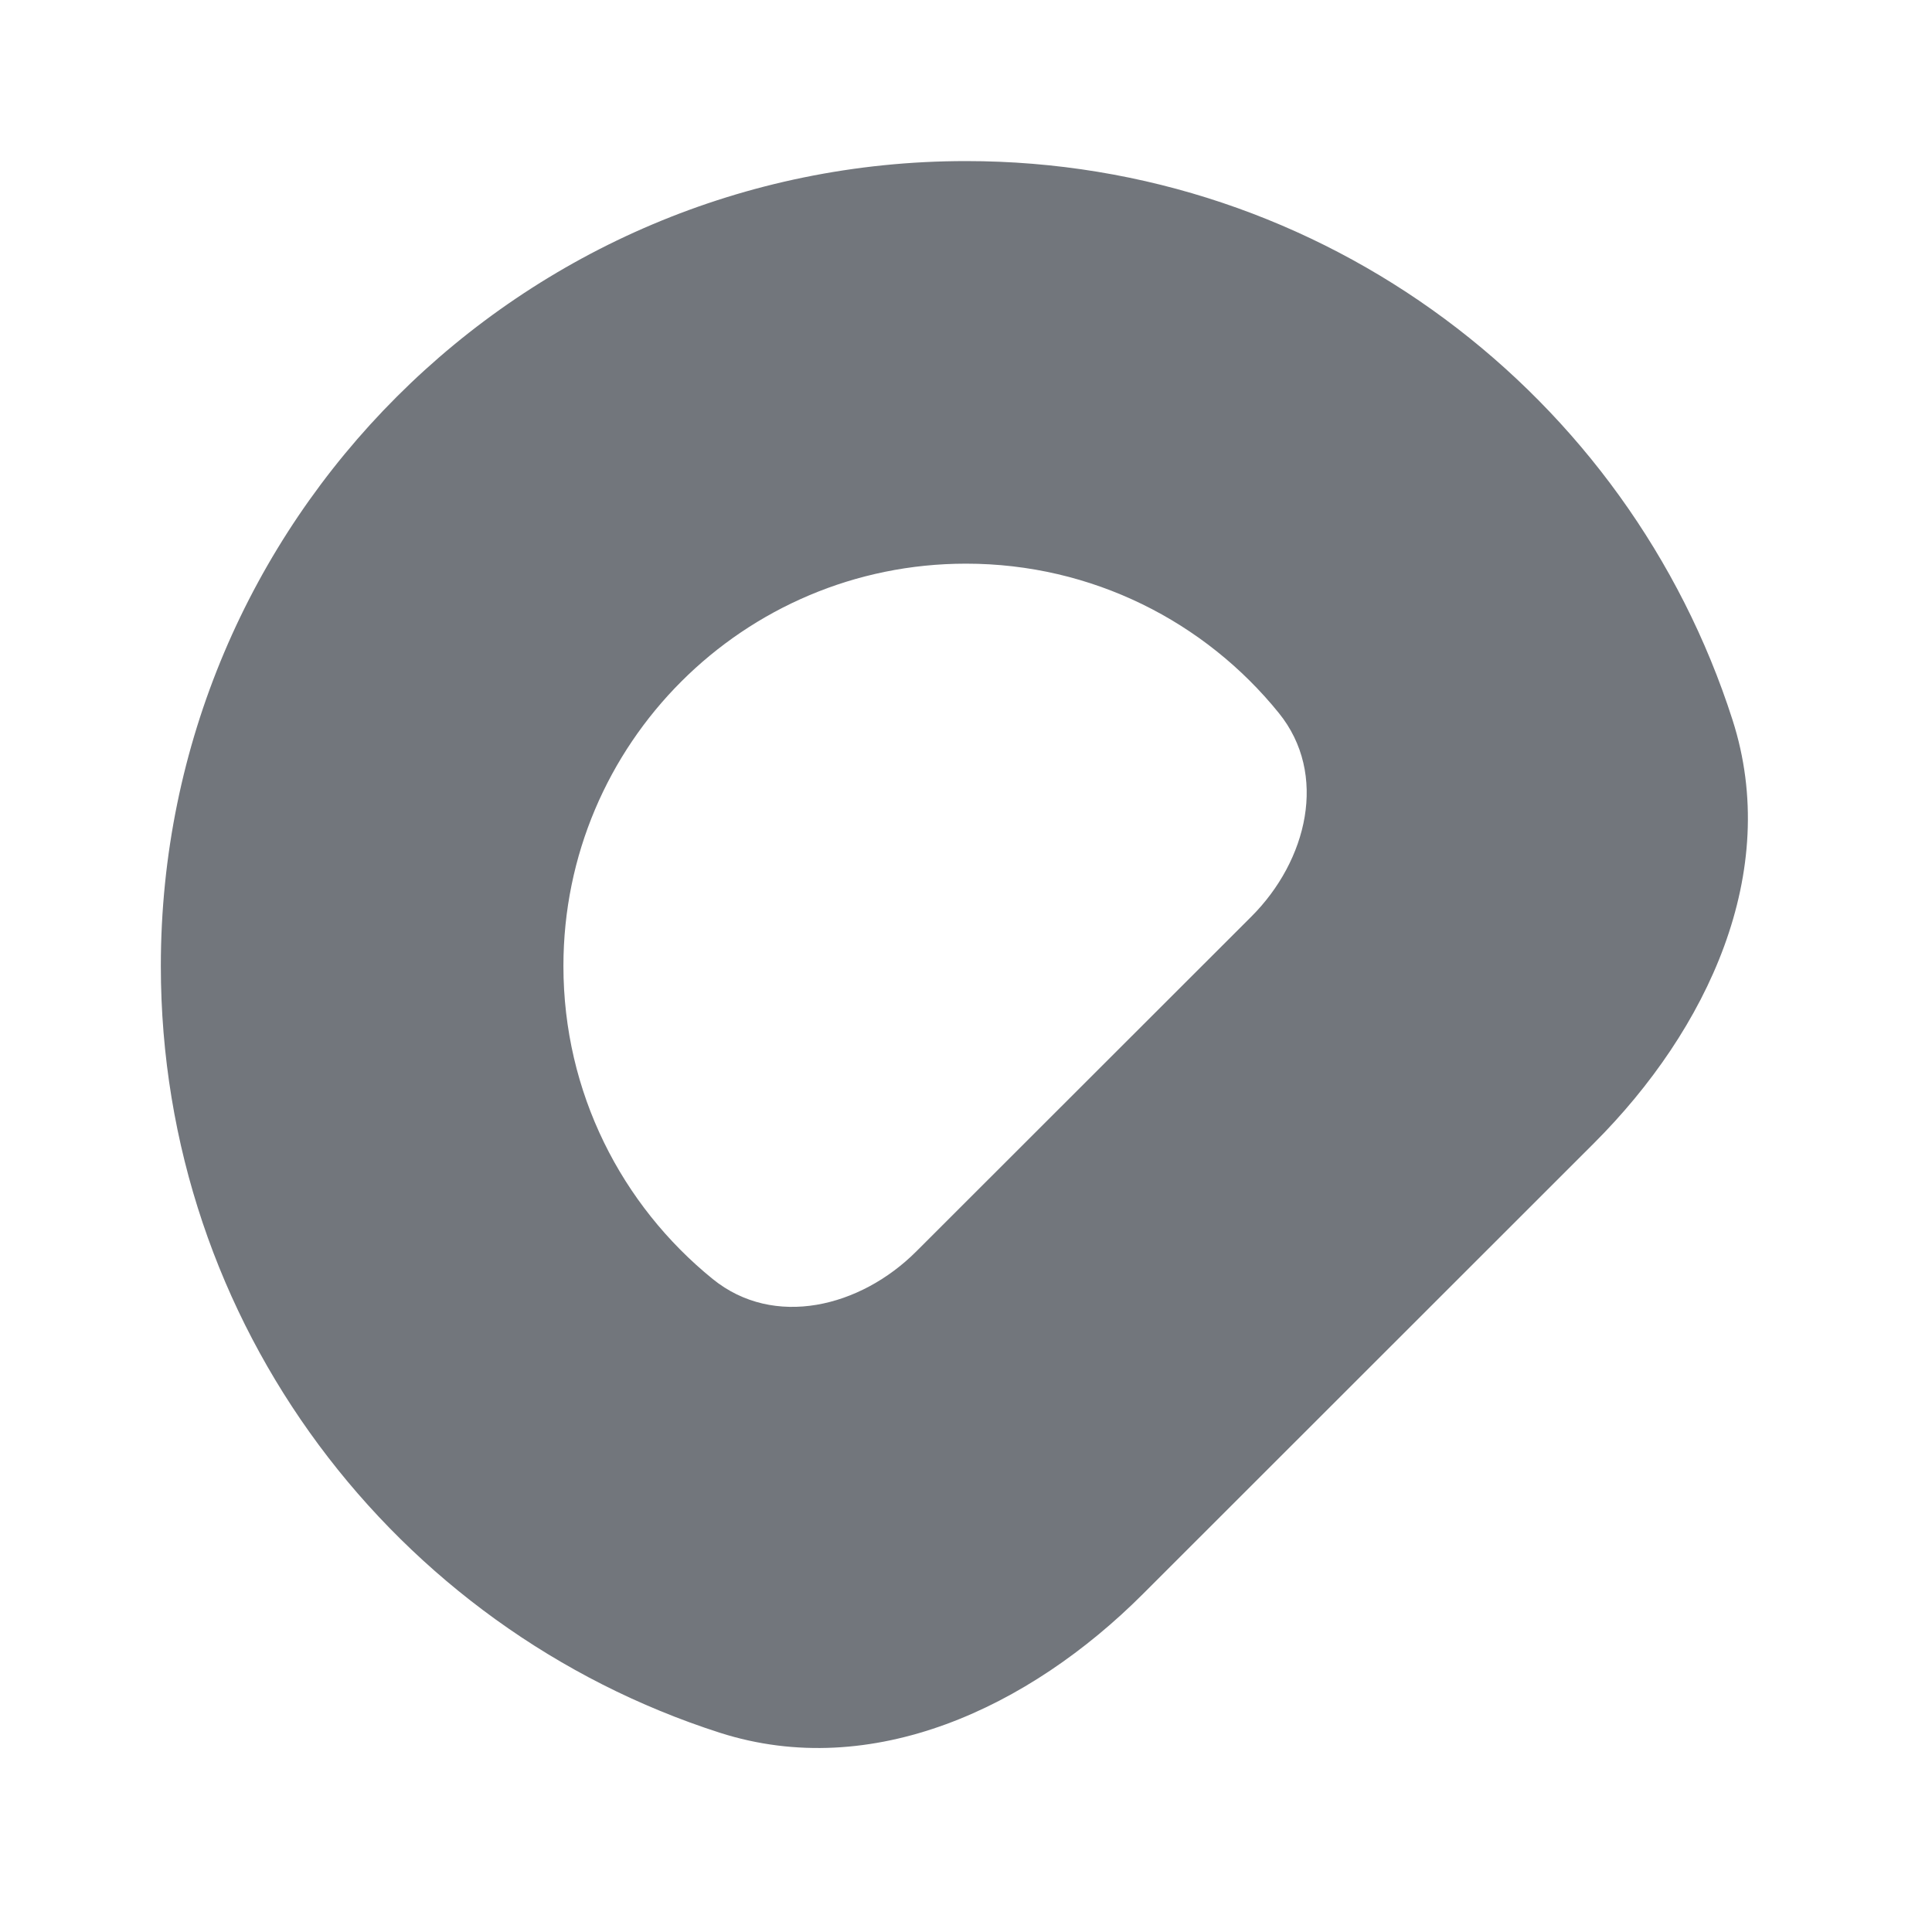 <svg width="8" height="8" viewBox="0 0 8 8" fill="none" xmlns="http://www.w3.org/2000/svg">
<path fill-rule="evenodd" clip-rule="evenodd" d="M3.794 5.182C3.563 5.413 3.205 5.502 2.951 5.296C2.574 4.99 2.333 4.524 2.333 4C2.333 3.08 3.079 2.334 4 2.334C4.523 2.334 4.99 2.575 5.295 2.952C5.501 3.206 5.413 3.564 5.182 3.795L3.794 5.182ZM2.981 7.175C3.612 7.377 4.263 7.07 4.732 6.601L6.601 4.733C7.07 4.264 7.377 3.612 7.174 2.981C6.744 1.639 5.485 0.667 4 0.667C2.159 0.667 0.666 2.159 0.666 4C0.666 5.486 1.638 6.744 2.981 7.175Z" fill="#72767C"/>
</svg>
